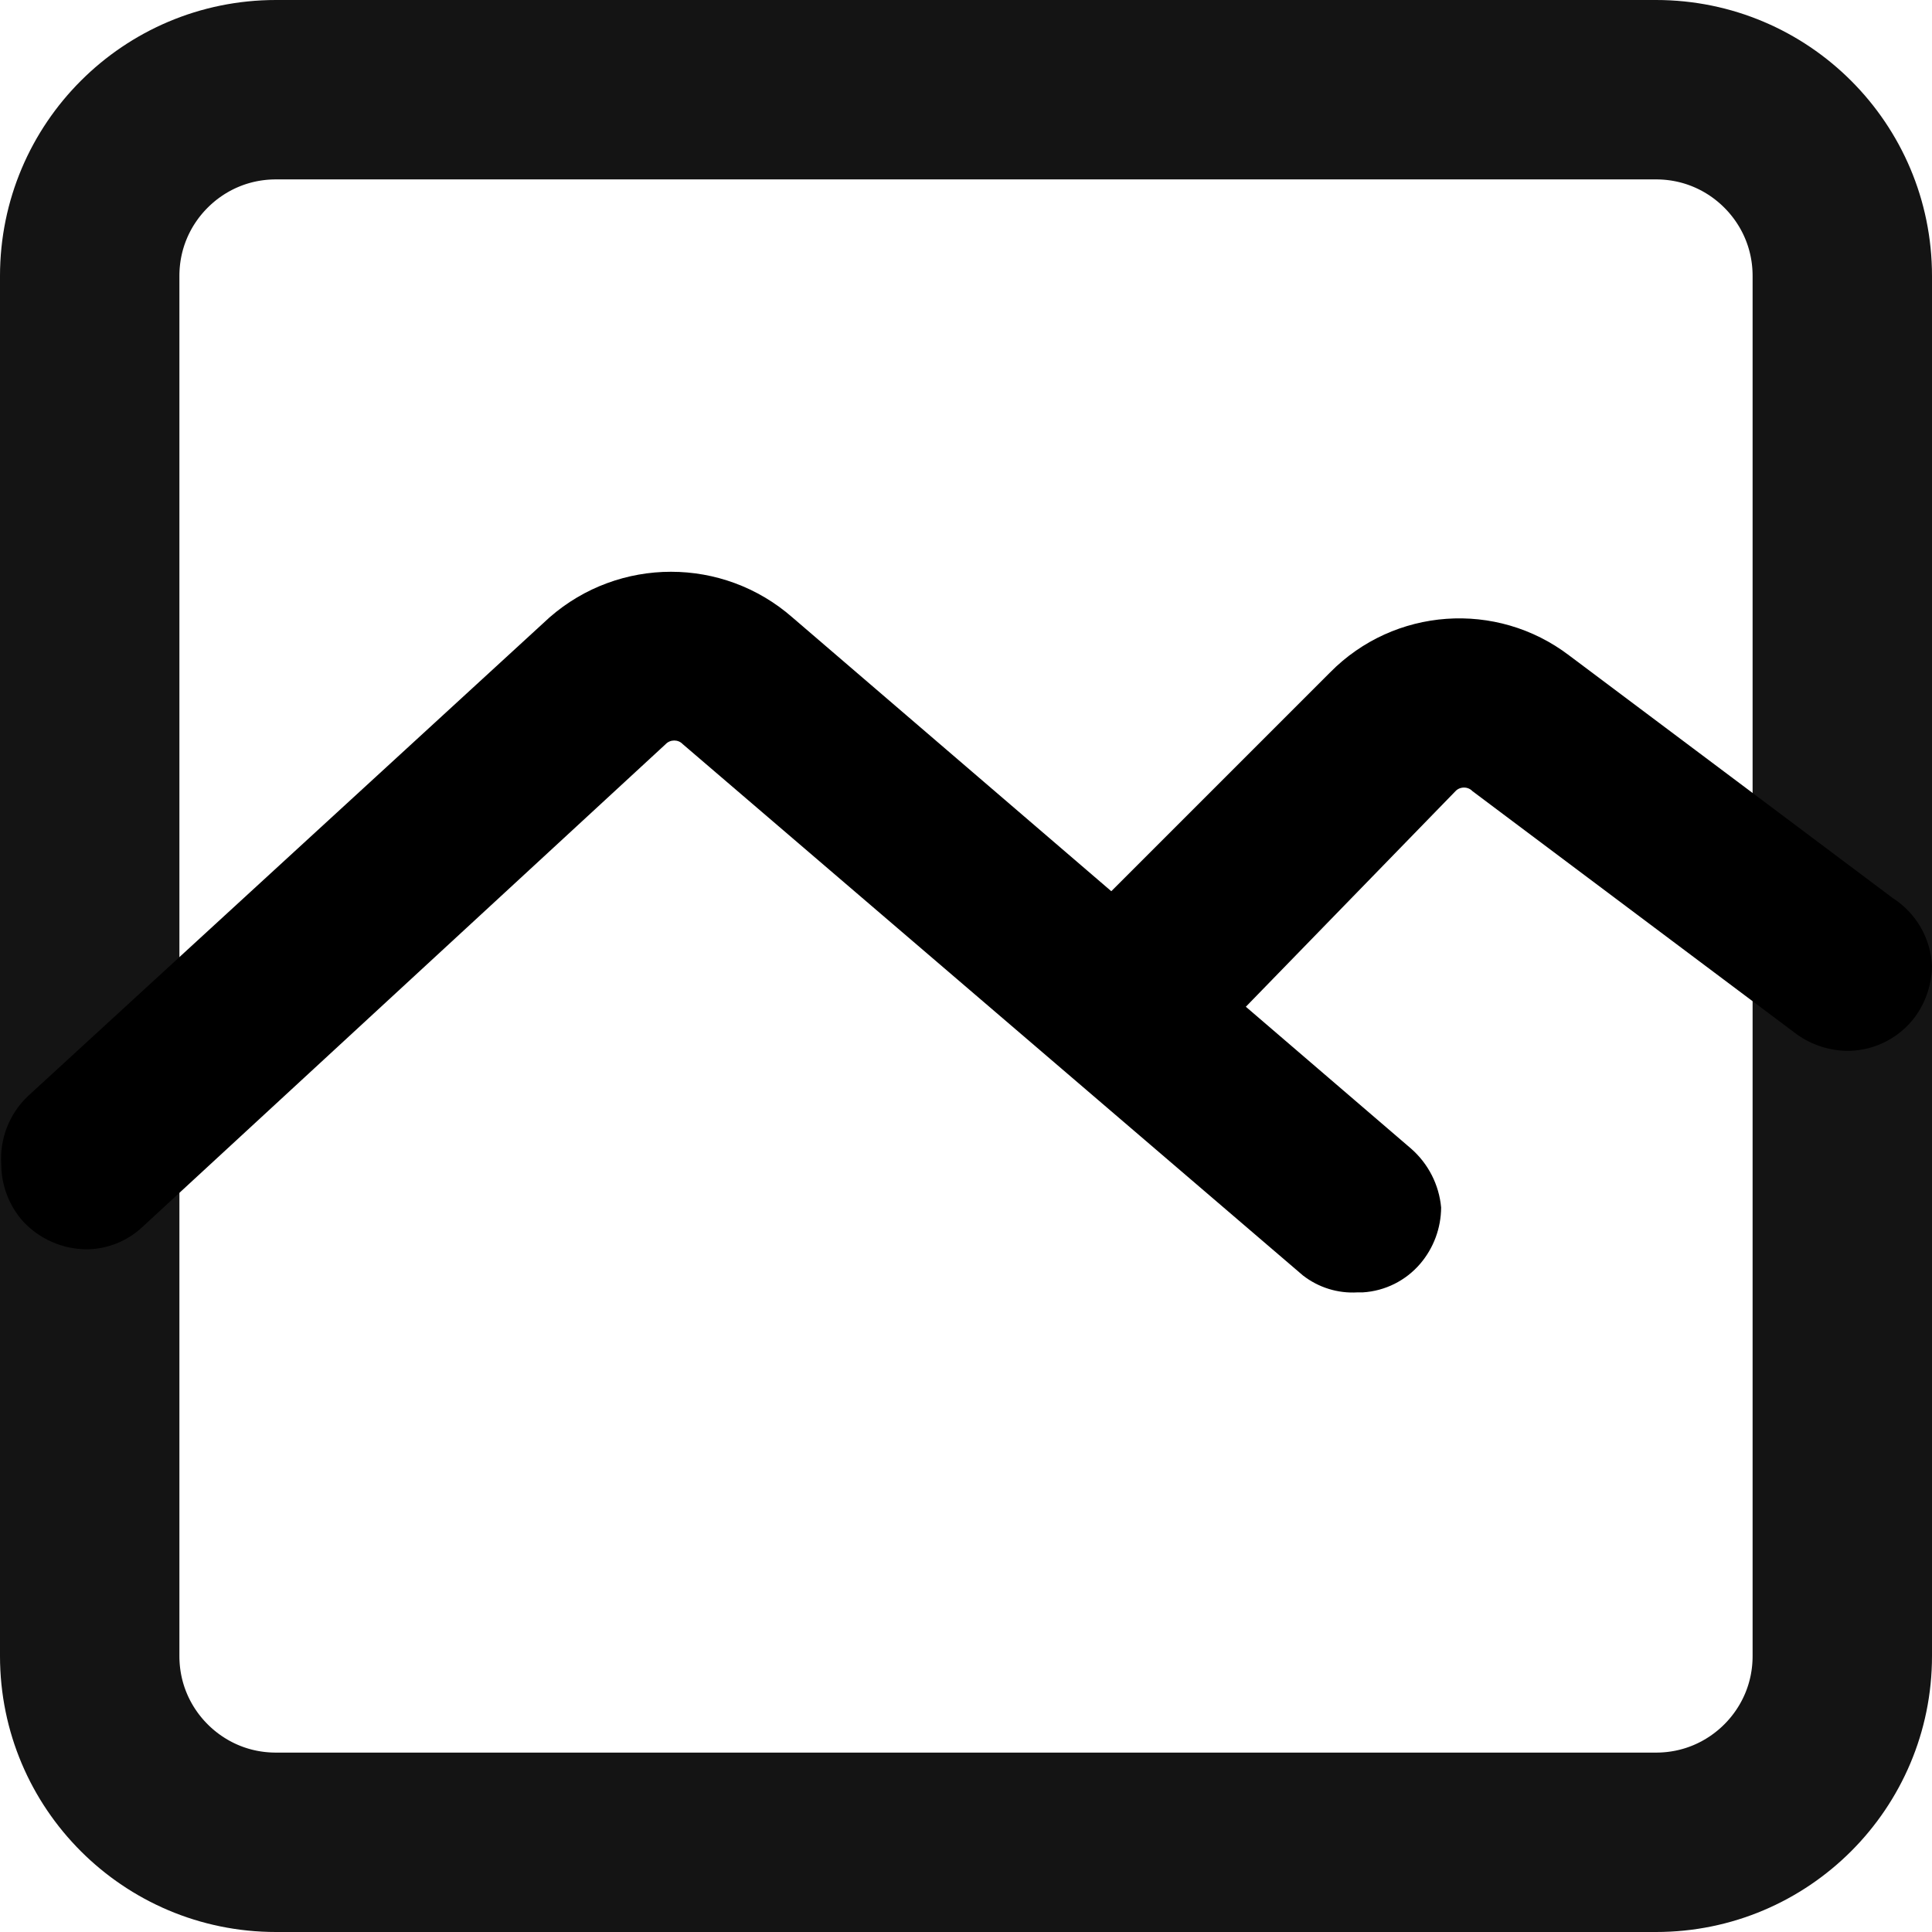 <svg xmlns="http://www.w3.org/2000/svg" xmlns:xlink="http://www.w3.org/1999/xlink" xmlns:xhtml="http://www.w3.org/1999/xhtml" data-v-62b04574="" data-v-19661717="" width="14" height="14" viewBox="5 5 14 14" version="1.1" preserveAspectRatio="xMinYMin meet" overflow="visible" style="background-color: transparent;"><g transform="translate(5,5)"><svg xmlns="http://www.w3.org/2000/svg" xmlns:xlink="http://www.w3.org/1999/xlink" xmlns:xhtml="http://www.w3.org/1999/xhtml" version="1.1" preserveAspectRatio="xMinYMin meet" overflow="hidden" width="14" height="14" x="0" y="0" viewBox="0 0 14 14"><clipPath id="clippath-artboard-1444"><path d="M 0 0 l 14 0 l 0 14 l -14 0 z" clip-rule="evenodd"/></clipPath><g clip-path="url(#clippath-artboard-1444)"><g transform="translate(0,-9.021243840834359e-8)"><g><clipPath id="clippath-border12228041"><path d="M 2 0 L 12 0 C 13.105 0 14 0.895 14 2 L 14 12 C 14 13.105 13.105 14 12 14 L 2 14 C 0.895 14 0 13.105 0 12 L 0 2 C 0 0.895 0.895 0 2 0 Z" clip-rule="evenodd"/></clipPath><path d="M 2 0 L 12 0 C 13.105 0 14 0.895 14 2 L 14 12 C 14 13.105 13.105 14 12 14 L 2 14 C 0.895 14 0 13.105 0 12 L 0 2 C 0 0.895 0.895 0 2 0 Z" fill="none" stroke="rgba(20,20,20,1)" stroke-width="2.6" clip-path="url(#clippath-border12228041)"/></g></g><g transform="translate(0.008,4.143)"><path d="M 9.433 5.099 L 4.939 1.249 C 4.923 1.232 4.901 1.223 4.878 1.223 C 4.855 1.223 4.832 1.232 4.816 1.249 L 1.023 4.749 C 0.913 4.852 0.767 4.91 0.616 4.91 L 0.616 4.91 C 0.444 4.908 0.28 4.836 0.162 4.711 C 0.059 4.597 0.002 4.449 0.001 4.295 L 0.001 4.295 L 0.001 4.295 C -0.011 4.111 0.058 3.931 0.191 3.803 L 3.974 0.331 C 4.478 -0.11 5.231 -0.11 5.734 0.331 L 10.218 4.181 C 10.342 4.29 10.42 4.442 10.435 4.607 L 10.435 4.607 L 10.435 4.607 C 10.434 4.756 10.381 4.9 10.284 5.014 C 10.179 5.137 10.029 5.212 9.868 5.222 L 9.83 5.222 C 9.687 5.231 9.546 5.187 9.433 5.099 Z" fill="rgb(0,0,0)" fill-opacity="1" stroke="none" stroke-width="0" fill-rule="nonzero"/></g><g transform="translate(7.776,4.481)"><path d="M 5.24 3.011 L 2.894 1.252 C 2.878 1.235 2.856 1.226 2.833 1.226 C 2.809 1.226 2.787 1.235 2.771 1.252 L 1.116 2.954 C 0.875 3.216 0.469 3.233 0.208 2.992 C -0.054 2.752 -0.071 2.345 0.17 2.084 L 1.863 0.391 C 2.327 -0.079 3.068 -0.132 3.594 0.268 L 5.94 2.027 C 6.109 2.135 6.215 2.319 6.224 2.519 L 6.224 2.519 C 6.222 2.652 6.179 2.781 6.101 2.888 C 5.989 3.038 5.815 3.128 5.628 3.134 L 5.628 3.134 C 5.489 3.136 5.353 3.093 5.24 3.011 Z" fill="rgb(0,0,0)" fill-opacity="1" stroke="none" stroke-width="0" fill-rule="nonzero"/></g></g></svg></g></svg>
